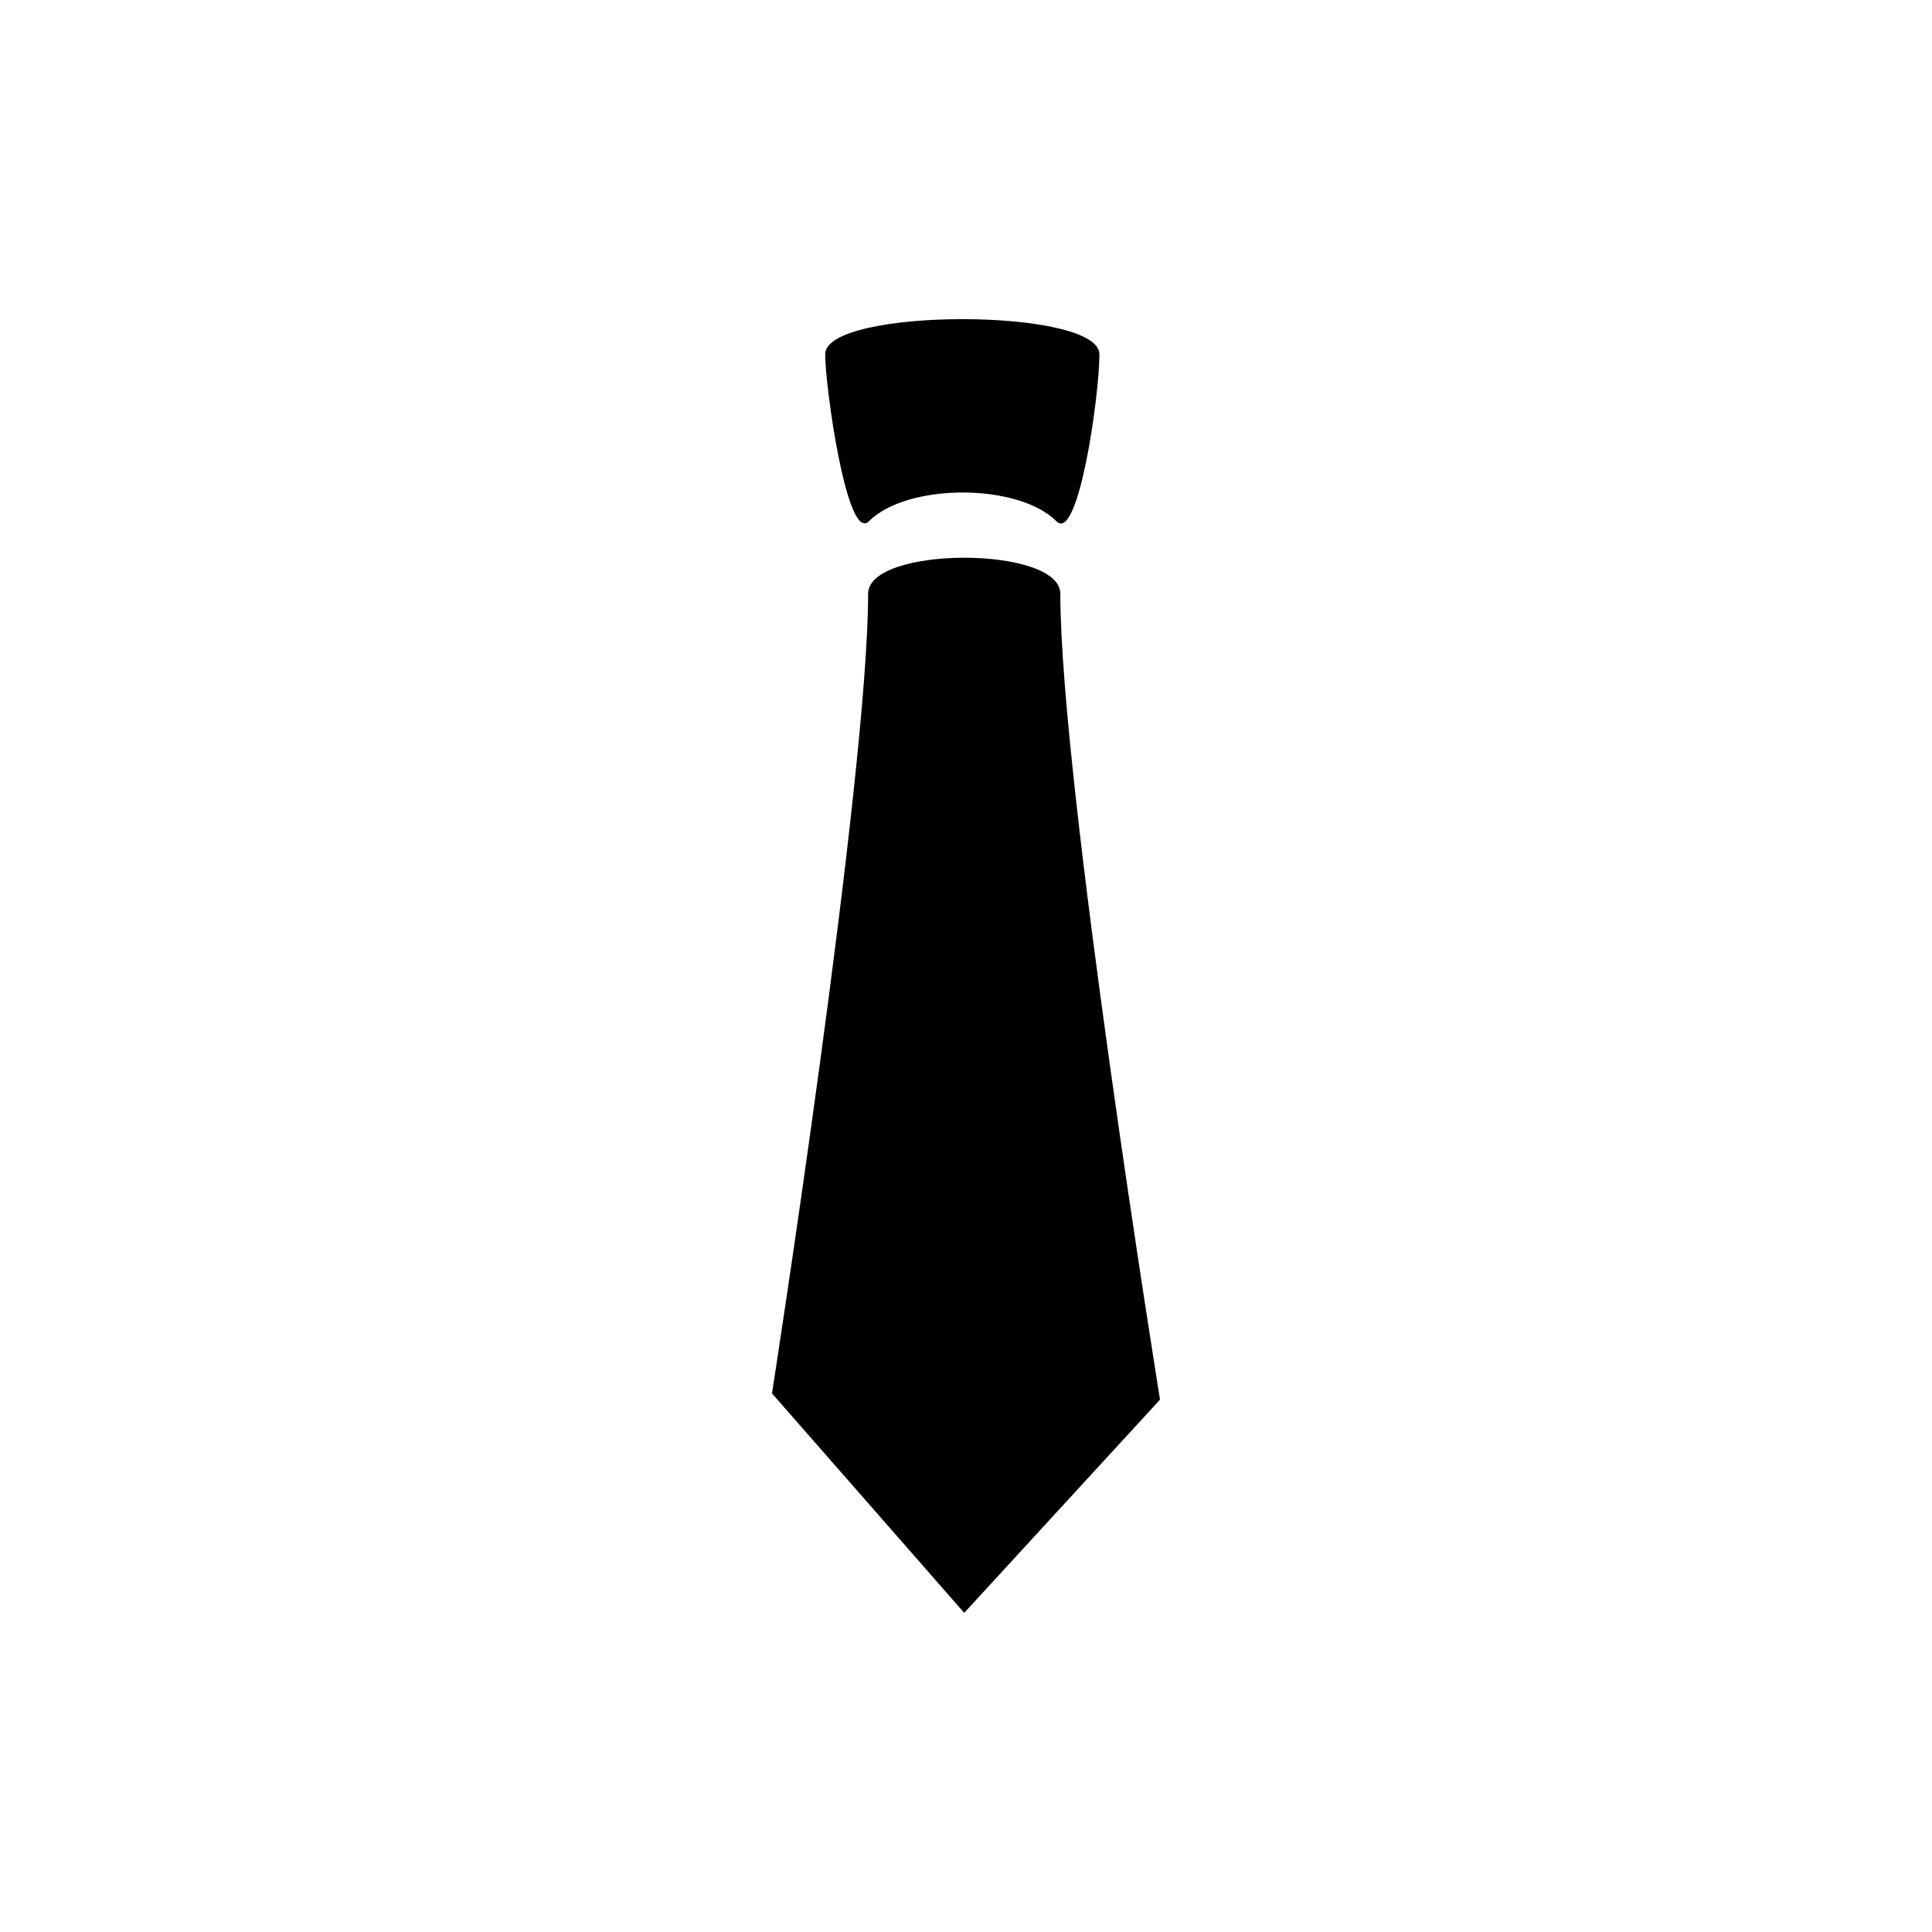 <svg xmlns="http://www.w3.org/2000/svg" xmlns:xlink="http://www.w3.org/1999/xlink" version="1.1" id="Layer_1" x="0px" y="0px" width="100px" height="100px" viewBox="0 0 100 100" enable-background="new 0 0 100 100" xml:space="preserve">
<g>
	<path fill-rule="evenodd" clip-rule="evenodd" d="M44.933,30.733c0-2.487,9.949-2.487,9.949,0c0,9.711,5.16,41.712,5.16,41.712   L49.908,83.481l-9.95-11.359C39.958,72.122,44.933,40.224,44.933,30.733z"/>
	<path fill-rule="evenodd" clip-rule="evenodd" d="M56.905,18.339c0-2.427-14.194-2.427-14.194,0c0,1.669,1.128,9.773,2.261,8.643   c1.986-1.987,7.725-1.987,9.712,0C55.815,28.112,56.905,20.504,56.905,18.339z"/>
</g>
</svg>